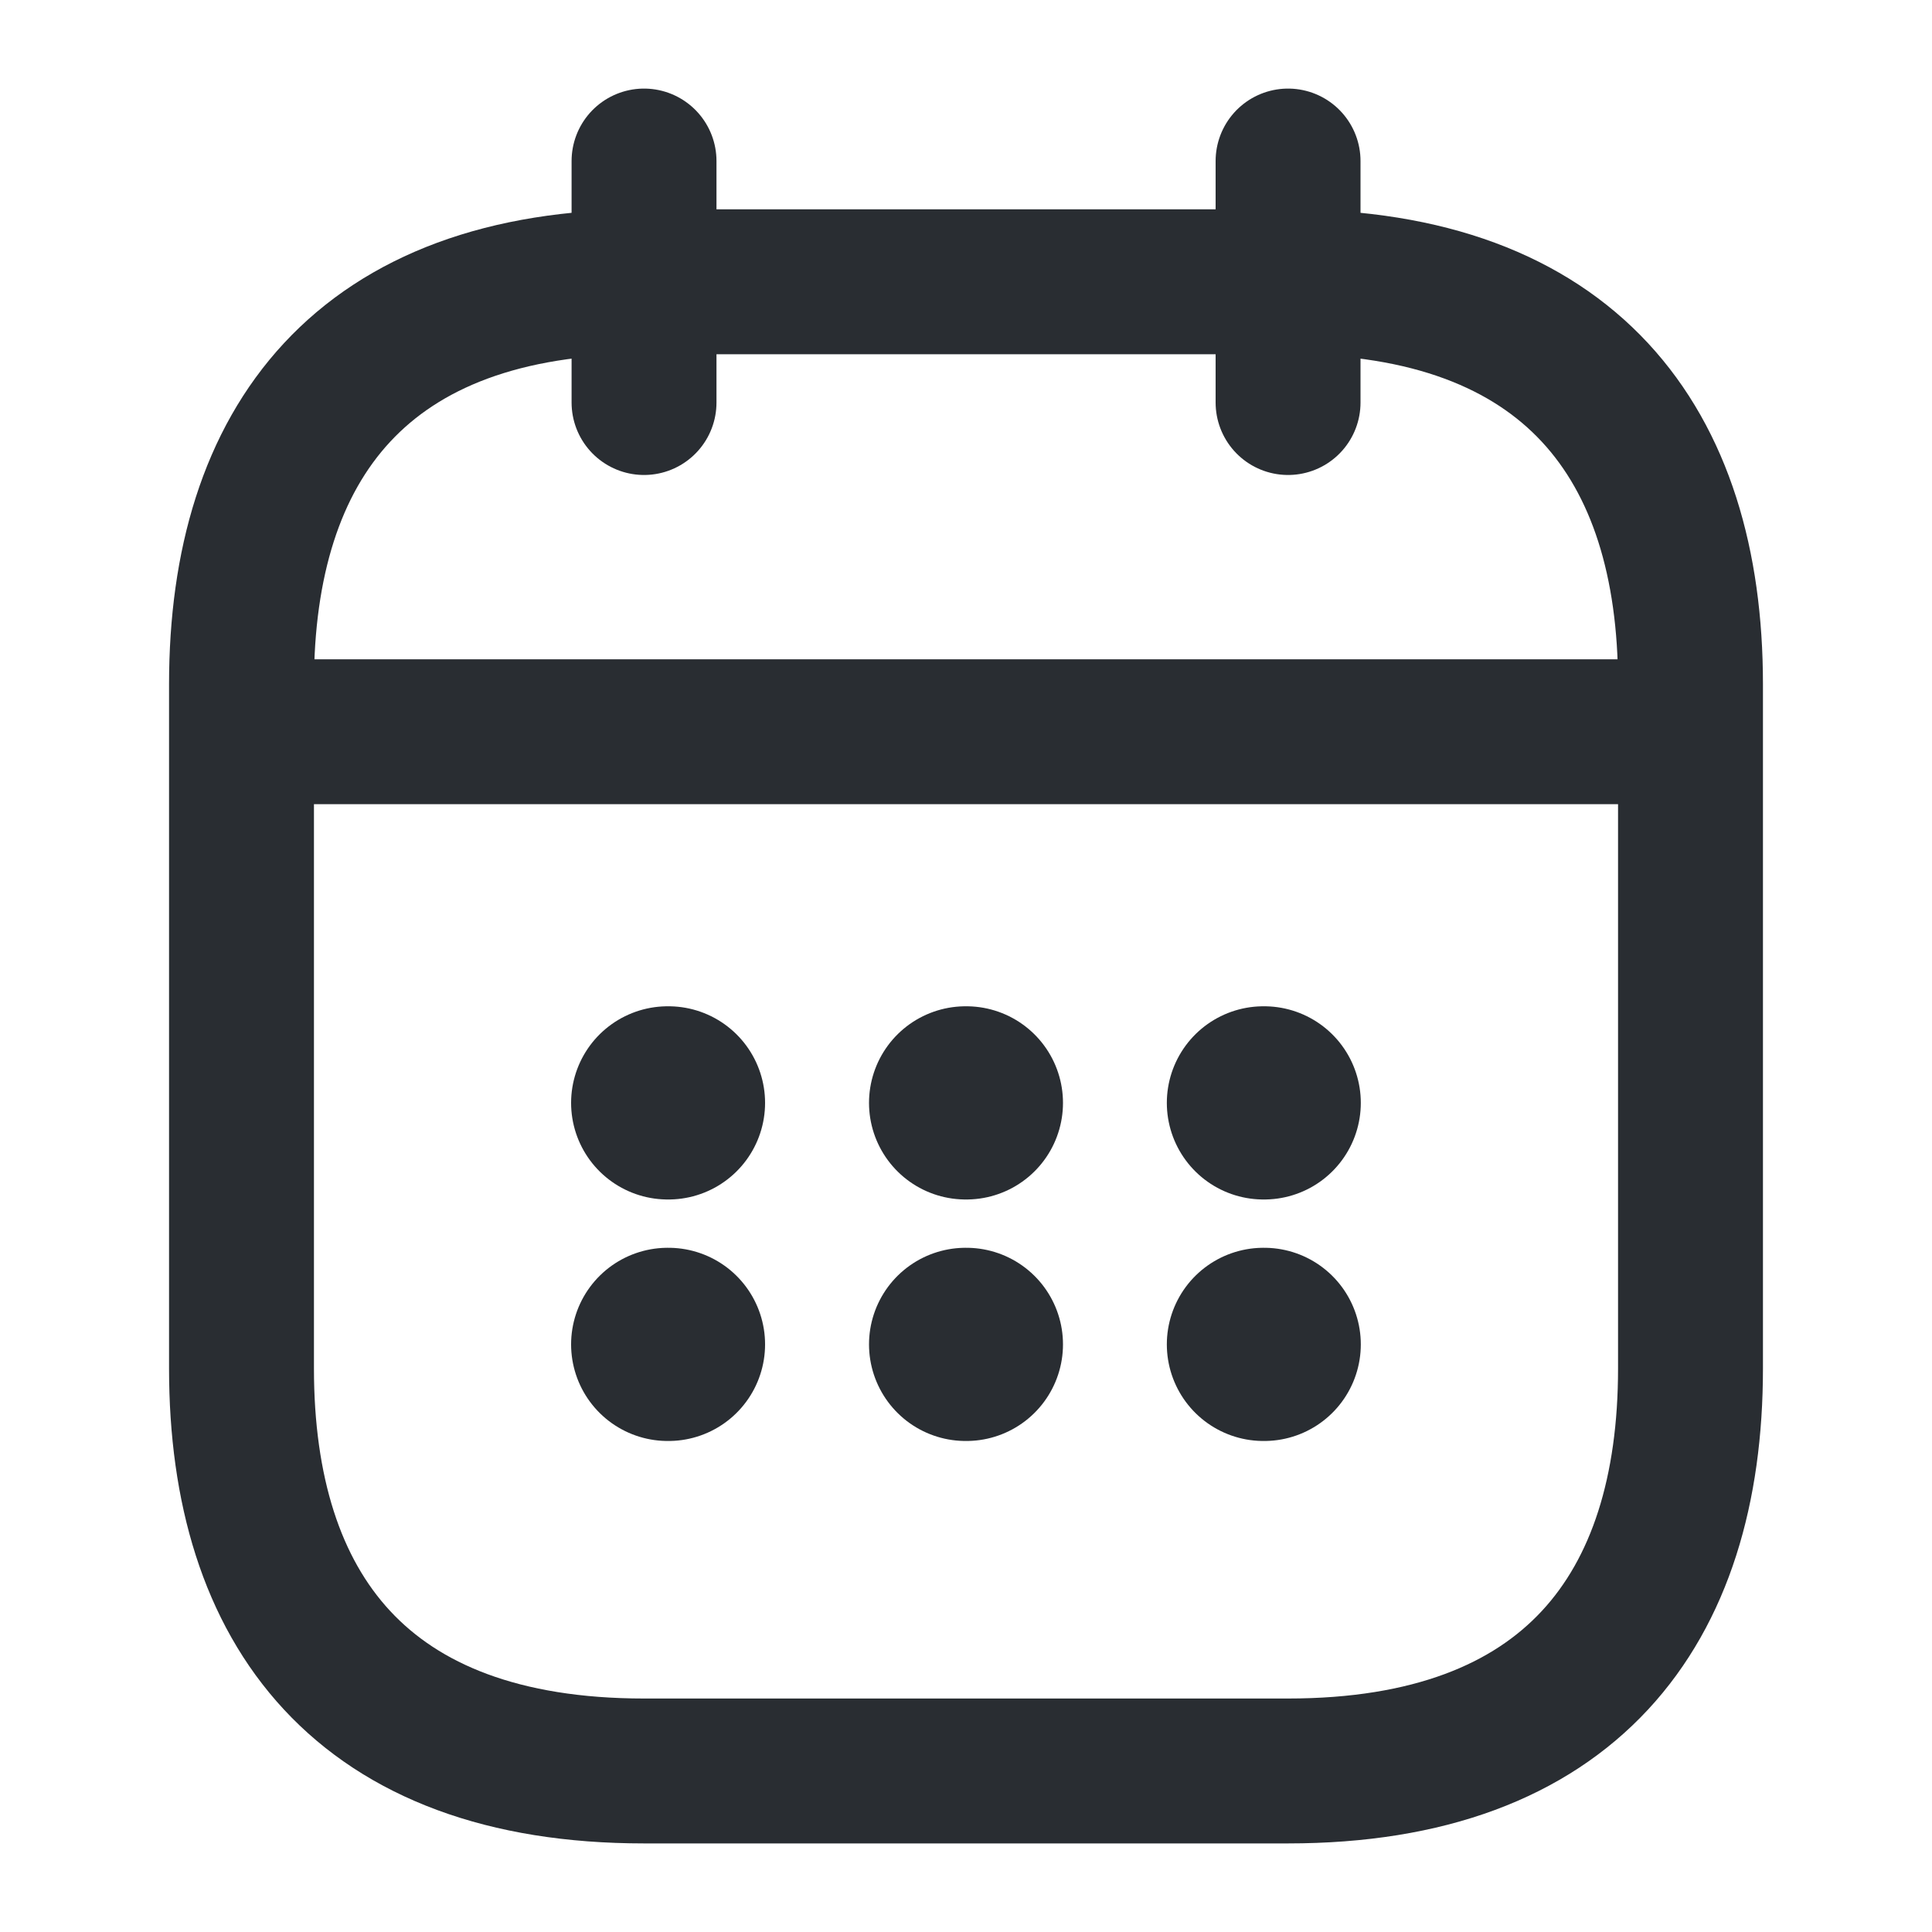 <svg width="20" height="20" viewBox="0 0 20 20" fill="none" xmlns="http://www.w3.org/2000/svg">
<path d="M6.667 1.667V4.167" stroke="#292D32" stroke-width="1.5" stroke-miterlimit="10" stroke-linecap="round" stroke-linejoin="round"/>
<path d="M13.334 1.667V4.167" stroke="#292D32" stroke-width="1.5" stroke-miterlimit="10" stroke-linecap="round" stroke-linejoin="round"/>
<path d="M2.917 7.575H17.083" stroke="#292D32" stroke-width="1.5" stroke-miterlimit="10" stroke-linecap="round" stroke-linejoin="round"/>
<path d="M17.5 7.083V14.167C17.5 16.667 16.25 18.333 13.333 18.333H6.667C3.75 18.333 2.5 16.667 2.5 14.167V7.083C2.5 4.583 3.75 2.917 6.667 2.917H13.333C16.25 2.917 17.5 4.583 17.5 7.083Z" stroke="#292D32" stroke-width="1.5" stroke-miterlimit="10" stroke-linecap="round" stroke-linejoin="round"/>
<path d="M13.079 11.417H13.087" stroke="#292D32" stroke-width="2" stroke-linecap="round" stroke-linejoin="round"/>
<path d="M13.079 13.917H13.087" stroke="#292D32" stroke-width="2" stroke-linecap="round" stroke-linejoin="round"/>
<path d="M9.996 11.417H10.004" stroke="#292D32" stroke-width="2" stroke-linecap="round" stroke-linejoin="round"/>
<path d="M9.996 13.917H10.004" stroke="#292D32" stroke-width="2" stroke-linecap="round" stroke-linejoin="round"/>
<path d="M6.912 11.417H6.92" stroke="#292D32" stroke-width="2" stroke-linecap="round" stroke-linejoin="round"/>
<path d="M6.912 13.917H6.92" stroke="#292D32" stroke-width="2" stroke-linecap="round" stroke-linejoin="round"/>
</svg>

